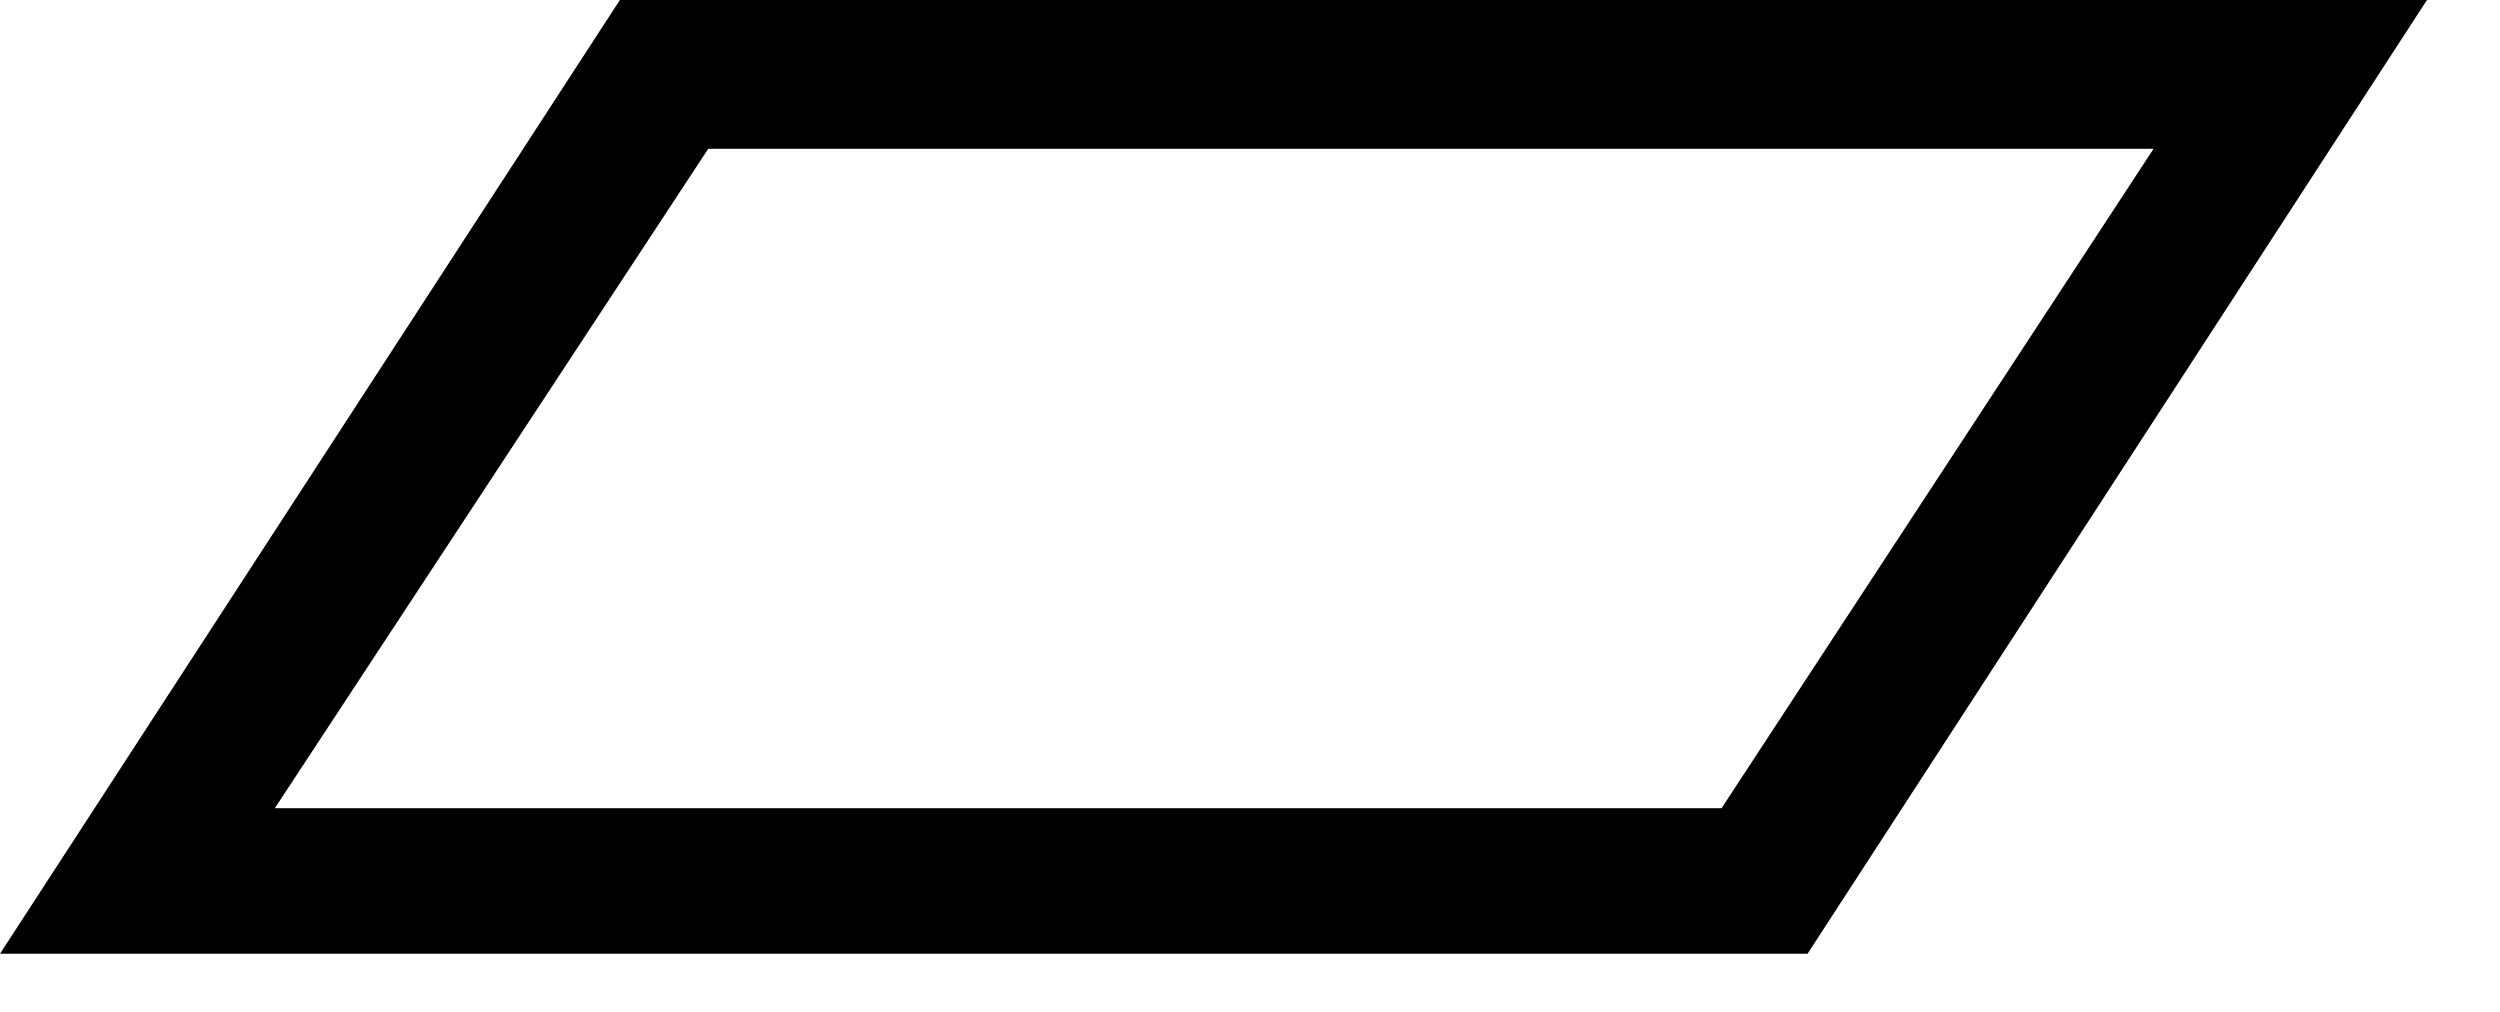 <?xml version="1.0" encoding="utf-8"?>
<!DOCTYPE svg PUBLIC "-//W3C//DTD SVG 1.1//EN" "http://www.w3.org/Graphics/SVG/1.1/DTD/svg11.dtd">
<svg width="42" height="17" xmlns:xlink="http://www.w3.org/1999/xlink" xmlns:xml="http://www.w3.org/XML/1998/namespace" version="1.1" xmlns="http://www.w3.org/2000/svg">
  <g transform="translate(21, 8.5)" id="ToCenterGroup">
    <g transform="translate(0, 0)" id="TranslateGroup">
      <g transform="scale(1)" id="ScaleGroup">
        <g transform="scale(1)" id="InversionGroup">
          <g transform="rotate(0, 0, 0)" id="RotateGroup">
            <g transform="translate(-21, -8.5)" id="ToOriginGroup">
              <rect x="0" y="0" width="42" height="17" id="RawSize" style="fill:none;" />
              <path d="M30.367 16.023 L40.773 0 L10.414 0 L0 16.023 L30.367 16.023 z M11.898 2.5 L36.18 2.5 L28.922 13.578 L4.617 13.578 L11.898 2.5 z" />
            </g>
          </g>
        </g>
      </g>
    </g>
  </g>
</svg>